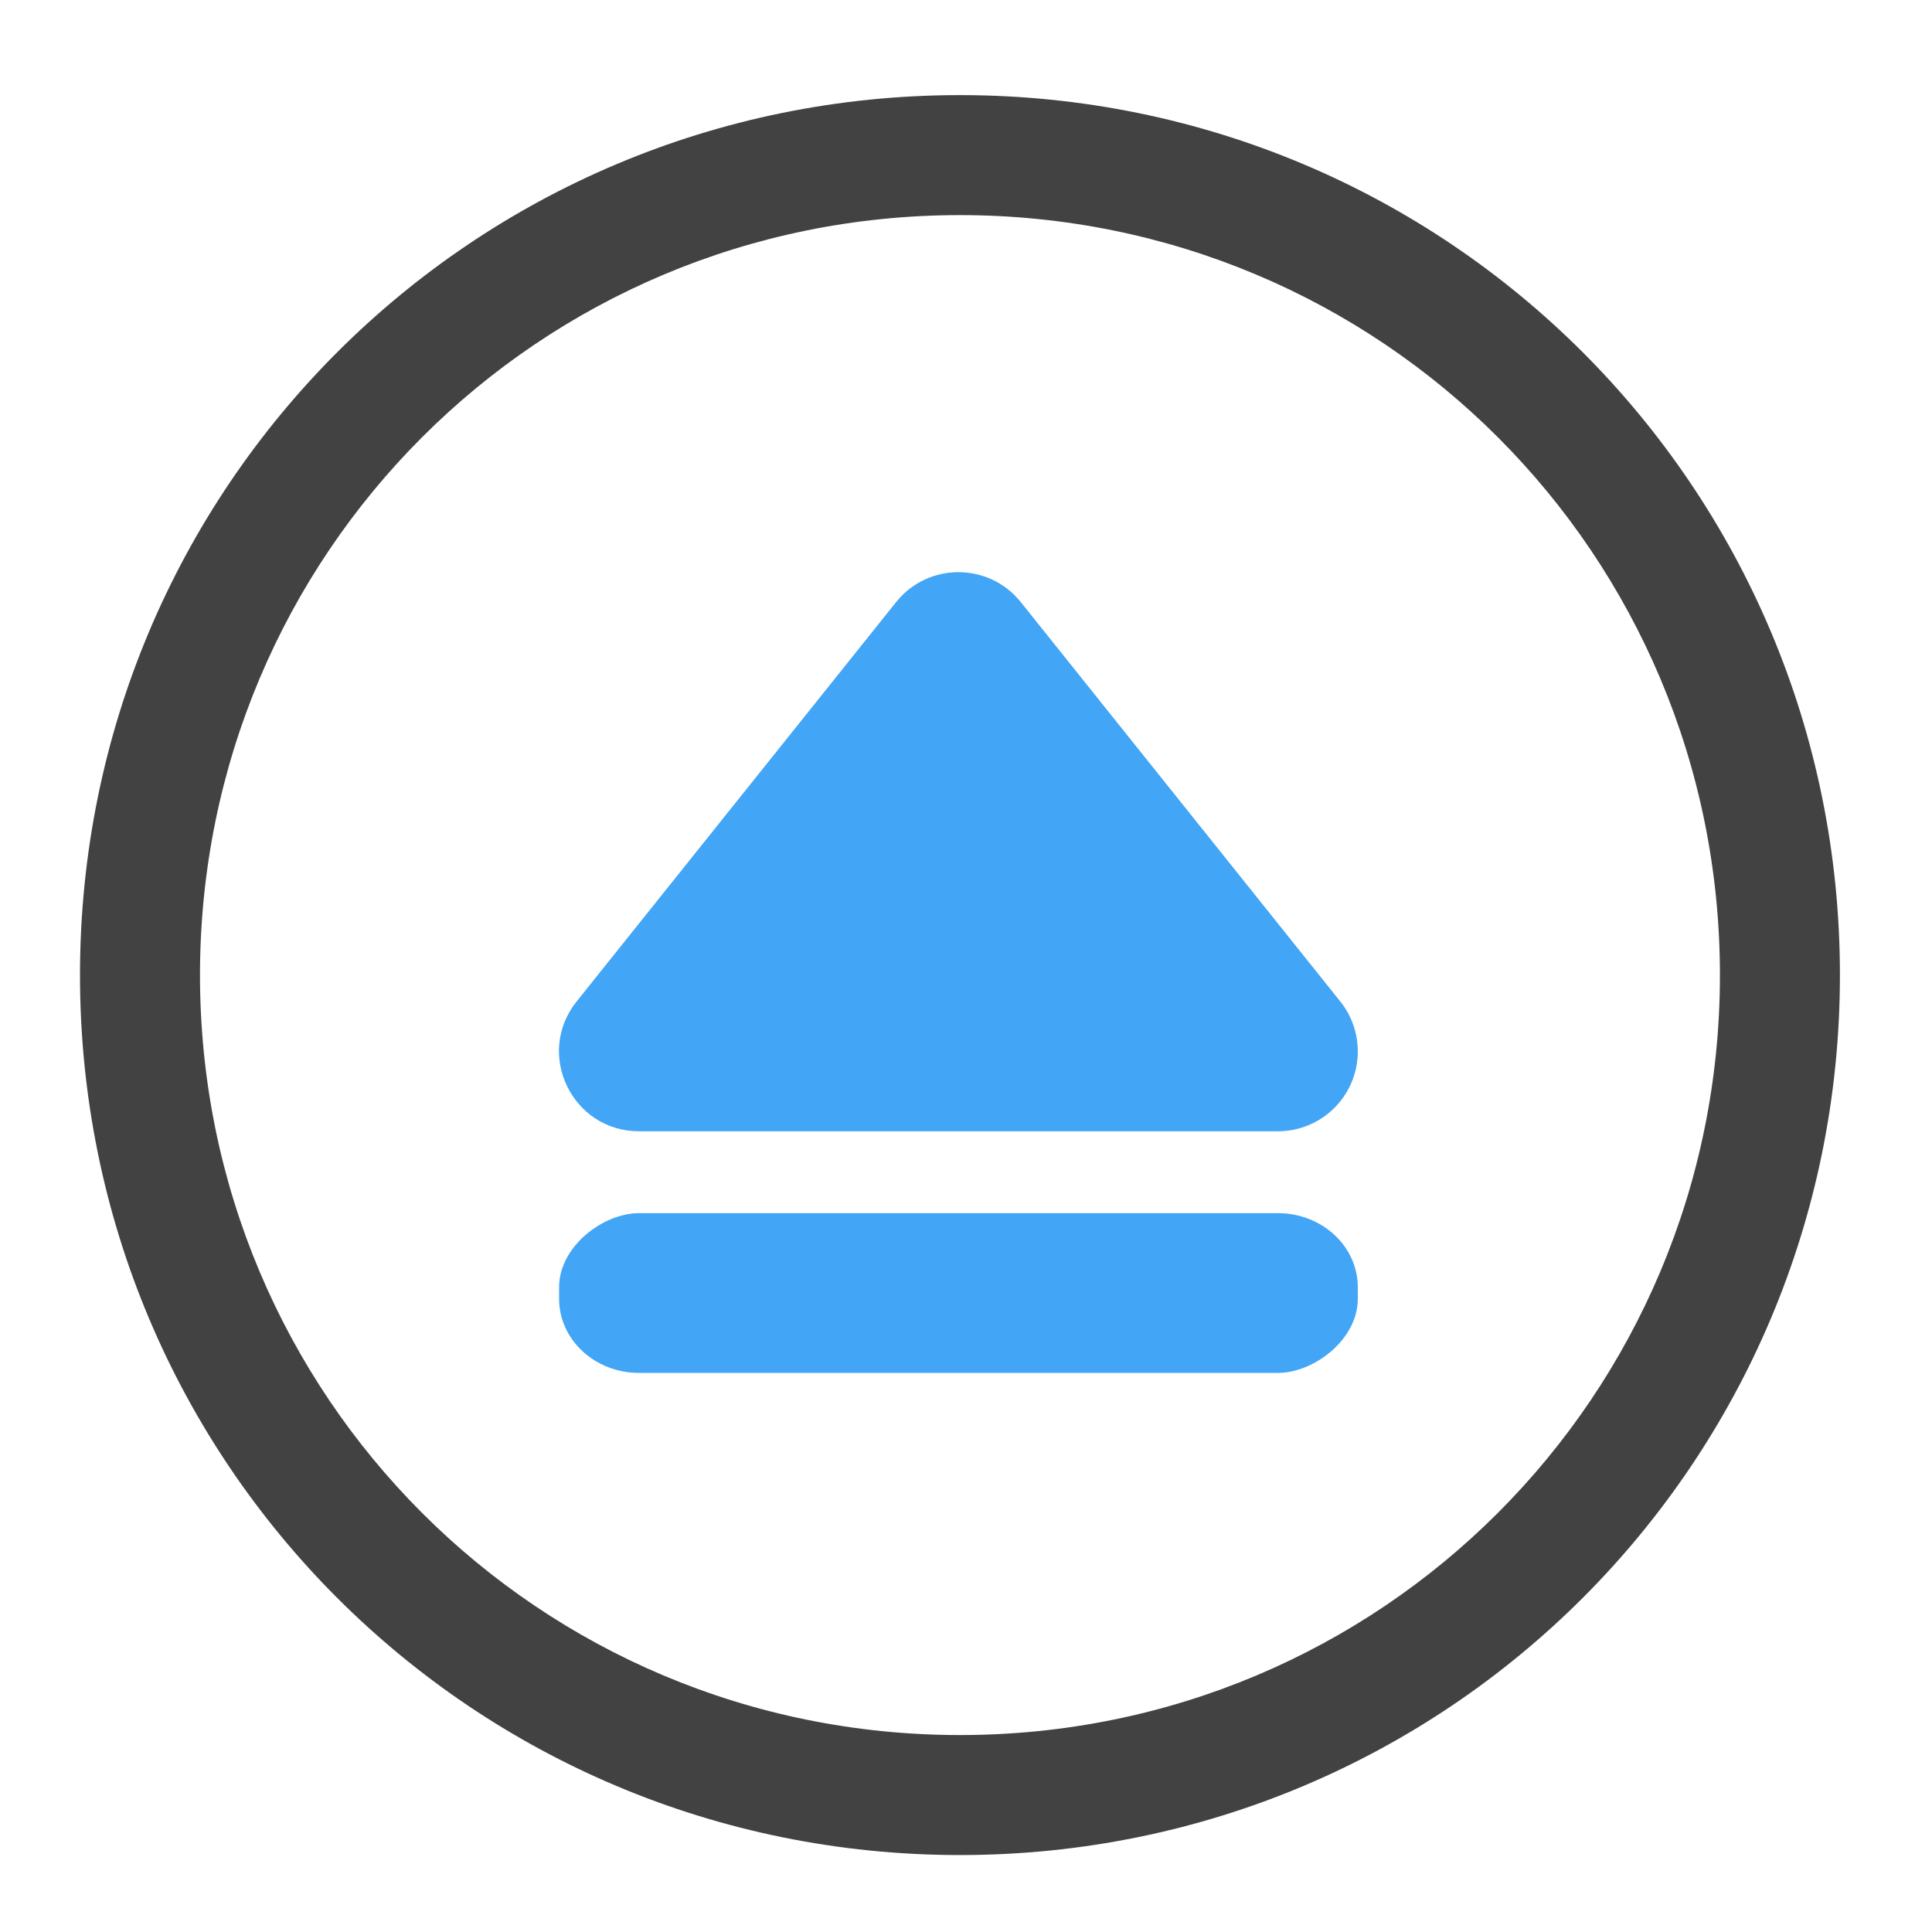<?xml version="1.0" encoding="UTF-8" standalone="no"?>
<!-- Created with Inkscape (http://www.inkscape.org/) -->

<svg
   xmlns:dc="http://purl.org/dc/elements/1.1/"
   xmlns:cc="http://creativecommons.org/ns#"
   xmlns:rdf="http://www.w3.org/1999/02/22-rdf-syntax-ns#"
   xmlns:svg="http://www.w3.org/2000/svg"
   xmlns="http://www.w3.org/2000/svg"
   xmlns:sodipodi="http://sodipodi.sourceforge.net/DTD/sodipodi-0.dtd"
   xmlns:inkscape="http://www.inkscape.org/namespaces/inkscape"
   width="512mm"
   height="512mm"
   viewBox="0 0 512 512"
   version="1.1"
   id="svg3705"
   inkscape:version="0.92.2 2405546, 2018-03-11"
   sodipodi:docname="media-eject.svg">
  <defs
     id="defs3699" />
  <sodipodi:namedview
     id="base"
     pagecolor="#ffffff"
     bordercolor="#666666"
     borderopacity="1.0"
     inkscape:pageopacity="0.0"
     inkscape:pageshadow="2"
     inkscape:zoom="0.21342368"
     inkscape:cx="239.78441"
     inkscape:cy="930.24581"
     inkscape:document-units="mm"
     inkscape:current-layer="layer1"
     showgrid="true"
     showguides="true"
     inkscape:guide-bbox="true"
     inkscape:window-width="1920"
     inkscape:window-height="1021"
     inkscape:window-x="0"
     inkscape:window-y="30"
     inkscape:window-maximized="1"
     inkscape:measure-start="0,0"
     inkscape:measure-end="0,0">
    <inkscape:grid
       type="xygrid"
       id="grid3707" />
    <sodipodi:guide
       position="719.667,486.833"
       orientation="0,1"
       id="guide3711"
       inkscape:locked="false" />
    <sodipodi:guide
       position="486.833,105.833"
       orientation="-1,-1.3113658e-08"
       id="guide3713"
       inkscape:locked="false" />
    <sodipodi:guide
       position="-158.75,21.167"
       orientation="0,1"
       id="guide3715"
       inkscape:locked="false" />
    <sodipodi:guide
       position="254,254"
       orientation="1,0"
       id="guide3717"
       inkscape:locked="false" />
    <sodipodi:guide
       position="550.333,254"
       orientation="0,1"
       id="guide3742"
       inkscape:locked="false" />
    <sodipodi:guide
       position="550.333,254"
       orientation="4.2706773e-08,-1"
       id="guide3744"
       inkscape:locked="false" />
    <sodipodi:guide
       position="243.417,486.833"
       orientation="0,1"
       id="guide3748"
       inkscape:locked="false" />
    <sodipodi:guide
       position="412.75,486.833"
       orientation="0,1"
       id="guide888"
       inkscape:locked="false" />
    <sodipodi:guide
       position="381,21.167"
       orientation="0,1"
       id="guide890"
       inkscape:locked="false" />
    <sodipodi:guide
       position="211.667,412.75"
       orientation="1,0"
       id="guide976"
       inkscape:locked="false" />
    <sodipodi:guide
       position="275.167,158.75"
       orientation="1,0"
       id="guide978"
       inkscape:locked="false" />
    <sodipodi:guide
       position="571.5,254"
       orientation="0,1"
       id="guide1042"
       inkscape:locked="false" />
    <sodipodi:guide
       position="381,486.833"
       orientation="0,1"
       id="guide1044"
       inkscape:locked="false" />
    <sodipodi:guide
       position="370.417,21.167"
       orientation="-3.774936e-09,-1"
       id="guide1046"
       inkscape:locked="false" />
    <sodipodi:guide
       position="84.667,370.417"
       orientation="1,0"
       id="guide858"
       inkscape:locked="false" />
    <sodipodi:guide
       position="275.167,381"
       orientation="0,1"
       id="guide1243"
       inkscape:locked="false" />
    <sodipodi:guide
       position="465.667,127"
       orientation="0,1"
       id="guide1245"
       inkscape:locked="false" />
  </sodipodi:namedview>
  <g
     inkscape:label="Layer 1"
     inkscape:groupmode="layer"
     id="layer1"
     transform="translate(0,215)">
    <path
       style="opacity:1;vector-effect:none;fill:#424242;fill-opacity:1;stroke:none;stroke-width:11.339;stroke-linecap:round;stroke-linejoin:round;stroke-miterlimit:4;stroke-dasharray:none;stroke-dashoffset:0;stroke-opacity:1;paint-order:normal"
       d="M 960 95.117 C 472.48 95.117 80 487.597 80 975.117 C 80 1462.637 472.48 1855.117 960 1855.117 C 1447.52 1855.117 1840 1462.637 1840 975.117 C 1840 487.597 1447.52 95.117 960 95.117 z M 960 215.117 C 1381.04 215.117 1720 554.077 1720 975.117 C 1720 1396.157 1381.04 1735.117 960 1735.117 C 538.96 1735.117 200 1396.157 200 975.117 C 200 554.077 538.96 215.117 960 215.117 z "
       transform="matrix(0.265,0,0,0.265,0,-215)"
       id="rect838" />
    <path
       style="color:#000000;font-style:normal;font-variant:normal;font-weight:normal;font-stretch:normal;font-size:medium;line-height:normal;font-family:sans-serif;font-variant-ligatures:normal;font-variant-position:normal;font-variant-caps:normal;font-variant-numeric:normal;font-variant-alternates:normal;font-feature-settings:normal;text-indent:0;text-align:start;text-decoration:none;text-decoration-line:none;text-decoration-style:solid;text-decoration-color:#000000;letter-spacing:normal;word-spacing:normal;text-transform:none;writing-mode:lr-tb;direction:ltr;text-orientation:mixed;dominant-baseline:auto;baseline-shift:baseline;text-anchor:start;white-space:normal;shape-padding:0;clip-rule:nonzero;display:inline;overflow:visible;visibility:visible;opacity:1;isolation:auto;mix-blend-mode:normal;color-interpolation:sRGB;color-interpolation-filters:linearRGB;solid-color:#000000;solid-opacity:1;vector-effect:none;fill:#42a5f5;fill-opacity:1;fill-rule:evenodd;stroke:none;stroke-width:42.333;stroke-linecap:round;stroke-linejoin:round;stroke-miterlimit:4;stroke-dasharray:none;stroke-dashoffset:0;stroke-opacity:1;color-rendering:auto;image-rendering:auto;shape-rendering:auto;text-rendering:auto;enable-background:accumulate"
       d="m 359.824,64.167 c -0.293,11.476 -9.679,20.627 -21.158,20.629 H 169.334 c -17.746,-0.003 -27.612,-20.529 -16.529,-34.389 L 237.472,-55.427 c 8.474,-10.589 24.58,-10.589 33.055,0 l 84.668,105.834 c 3.117,3.898 4.756,8.771 4.629,13.76 z"
       id="path1412"
       inkscape:connector-curvature="0"
       sodipodi:nodetypes="cccccccc" />
    <rect
       style="opacity:1;vector-effect:none;fill:#42a5f5;fill-opacity:1;stroke:none;stroke-width:42.333;stroke-linecap:round;stroke-linejoin:round;stroke-miterlimit:4;stroke-dasharray:none;stroke-dashoffset:0;stroke-opacity:1;paint-order:normal"
       id="rect1492"
       width="42.333"
       height="211.667"
       x="106.5"
       y="-359.833"
       rx="19.64"
       ry="21.167"
       transform="rotate(90)" />
  </g>
</svg>
